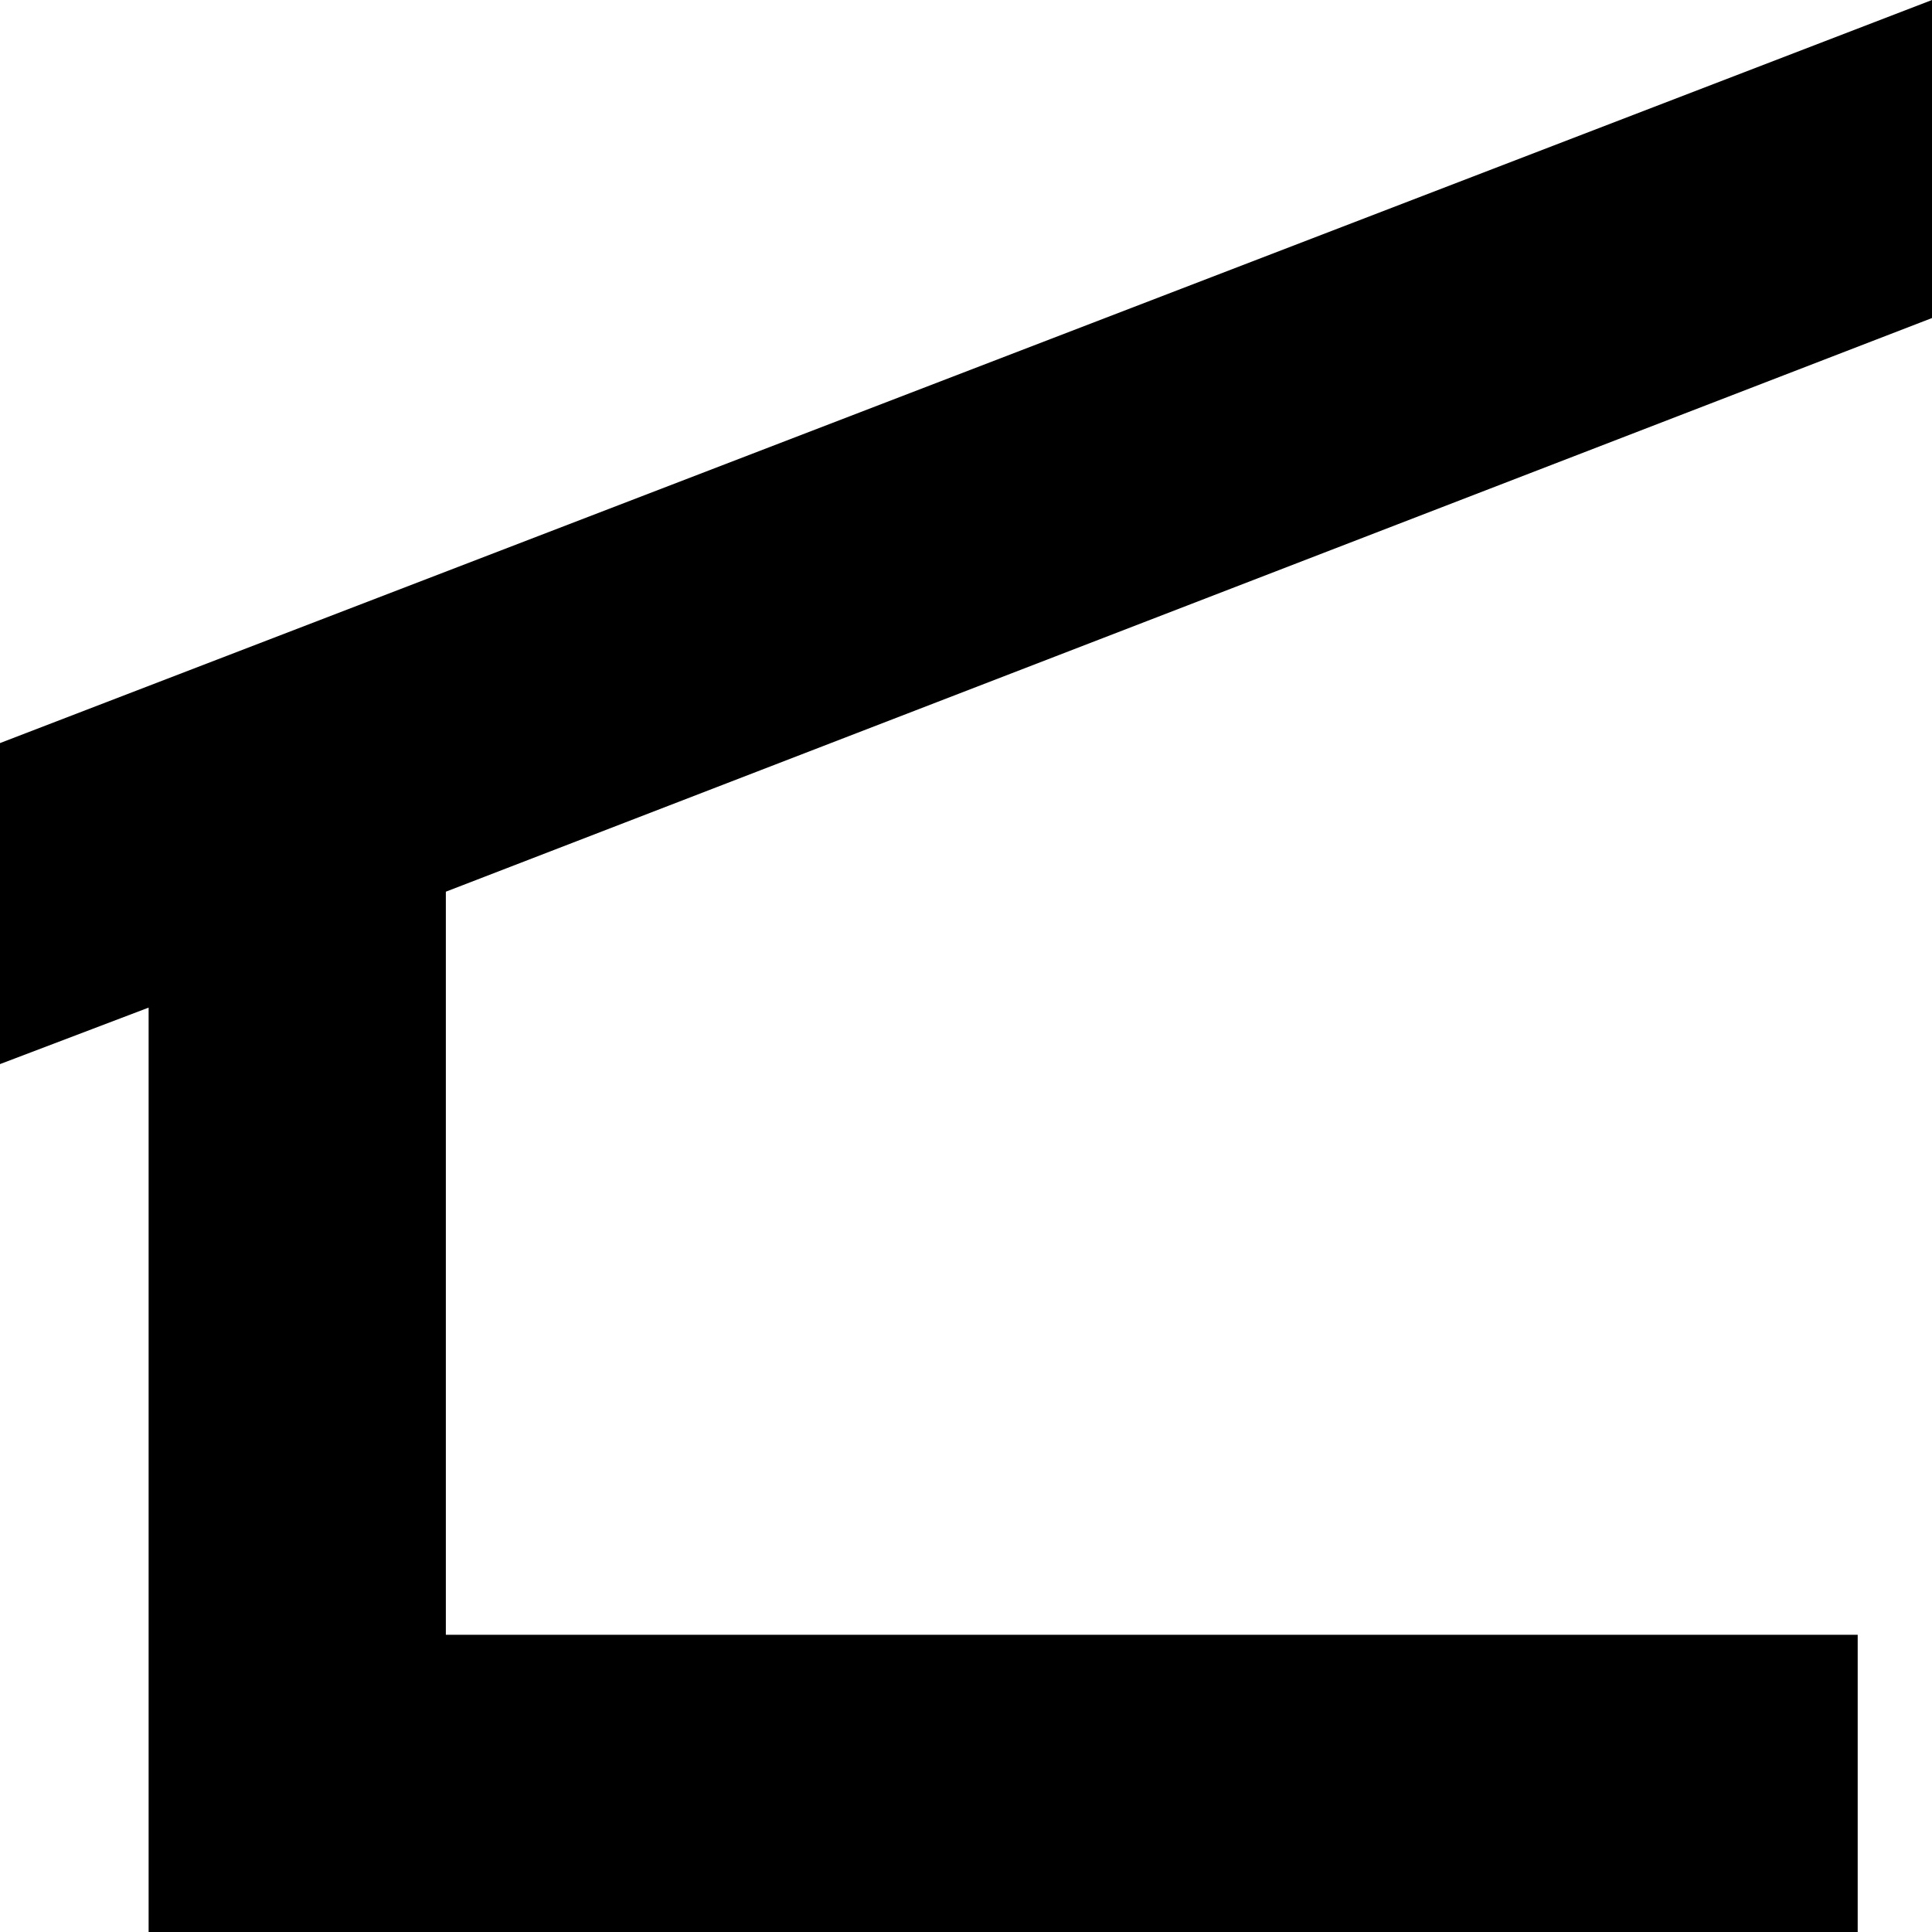 <svg viewBox="0 0 512 512" xmlns="http://www.w3.org/2000/svg"><path d="M 118.154 236.308 L 118.154 433.23 L 492.308 433.23 L 492.308 512 L 39.385 512 L 39.385 512 L 39.385 512 L 39.385 267.028 L 0 281.995 L 0 196.924 L 512 0 L 512 84.283 L 118.154 236.308 Z"/></svg>